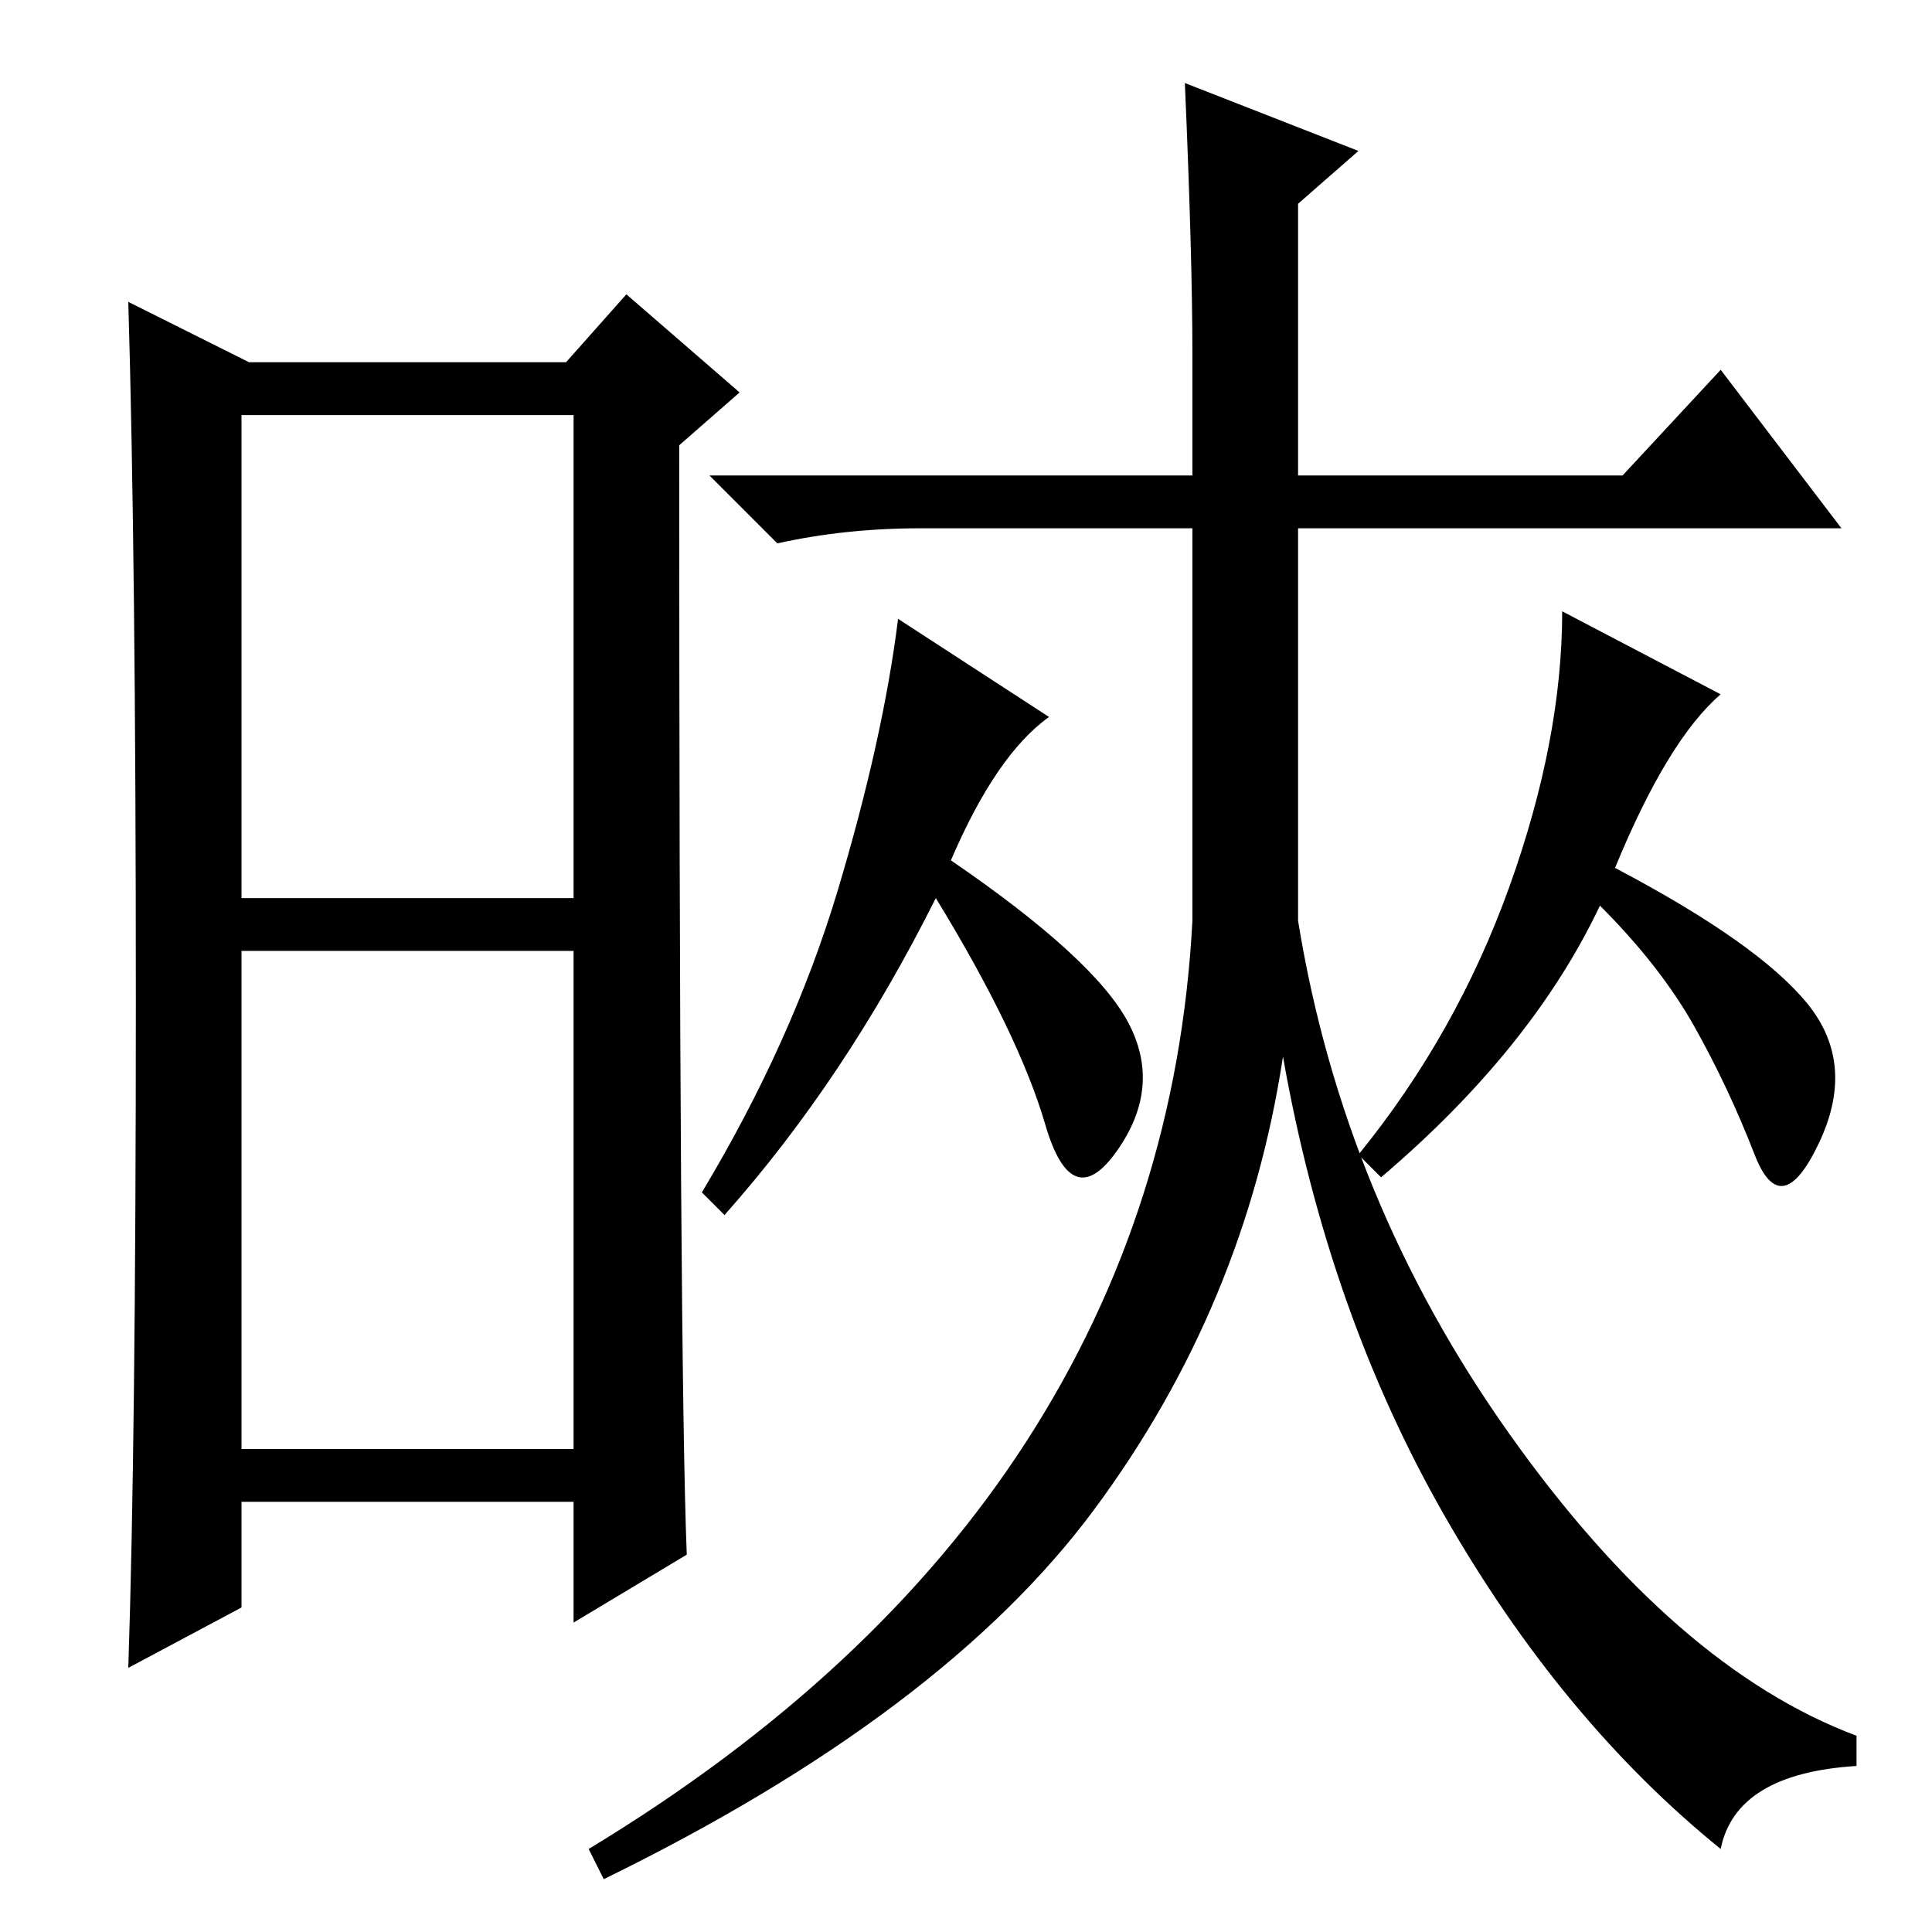<?xml version="1.0" standalone="no"?>
<!DOCTYPE svg PUBLIC "-//W3C//DTD SVG 1.1//EN" "http://www.w3.org/Graphics/SVG/1.1/DTD/svg11.dtd" >
<svg xmlns="http://www.w3.org/2000/svg" xmlns:xlink="http://www.w3.org/1999/xlink" version="1.1" viewBox="0 -36 256 256">
  <g transform="matrix(1 0 0 -1 0 220)">
   <path fill="currentColor"
d="M32 137h44v64h-44v-64zM32 64h44v66h-44v-66zM18 123.5q0 58.5 -1 92.5l16 -8h42l8 9l15 -13l-8 -7q0 -122 1 -147l-15 -9v16h-44v-14l-15 -8q1 30 1 88.5zM157 245l23 -9l-8 -7v-36h43l13 14l16 -21h-72v-52q6 -37 28 -68t46 -40v-4q-16 -1 -18 -11q-21 17 -36.5 44
t-21.5 61q-5 -33 -25 -60t-65 -49l-2 4q38 23 58 54t22 69v52h-36q-10 0 -19 -2l-9 9h64v16q0 13 -1 36zM239.5 123q6.5 -8 1.5 -18.5t-8.5 -1.5t-8 17t-12.5 16q-9 -19 -29 -36l-3 3q13 16 20 35.5t7 36.5l21 -11q-7 -6 -14 -23q19 -10 25.5 -18zM126 142
q19 -13 23.5 -21.5t-1.5 -17t-9.5 3.5t-14.5 30q-12 -24 -28 -42l-3 3q12 20 18 40t8 36l20 -13q-7 -5 -13 -19z" />
  </g>

</svg>
